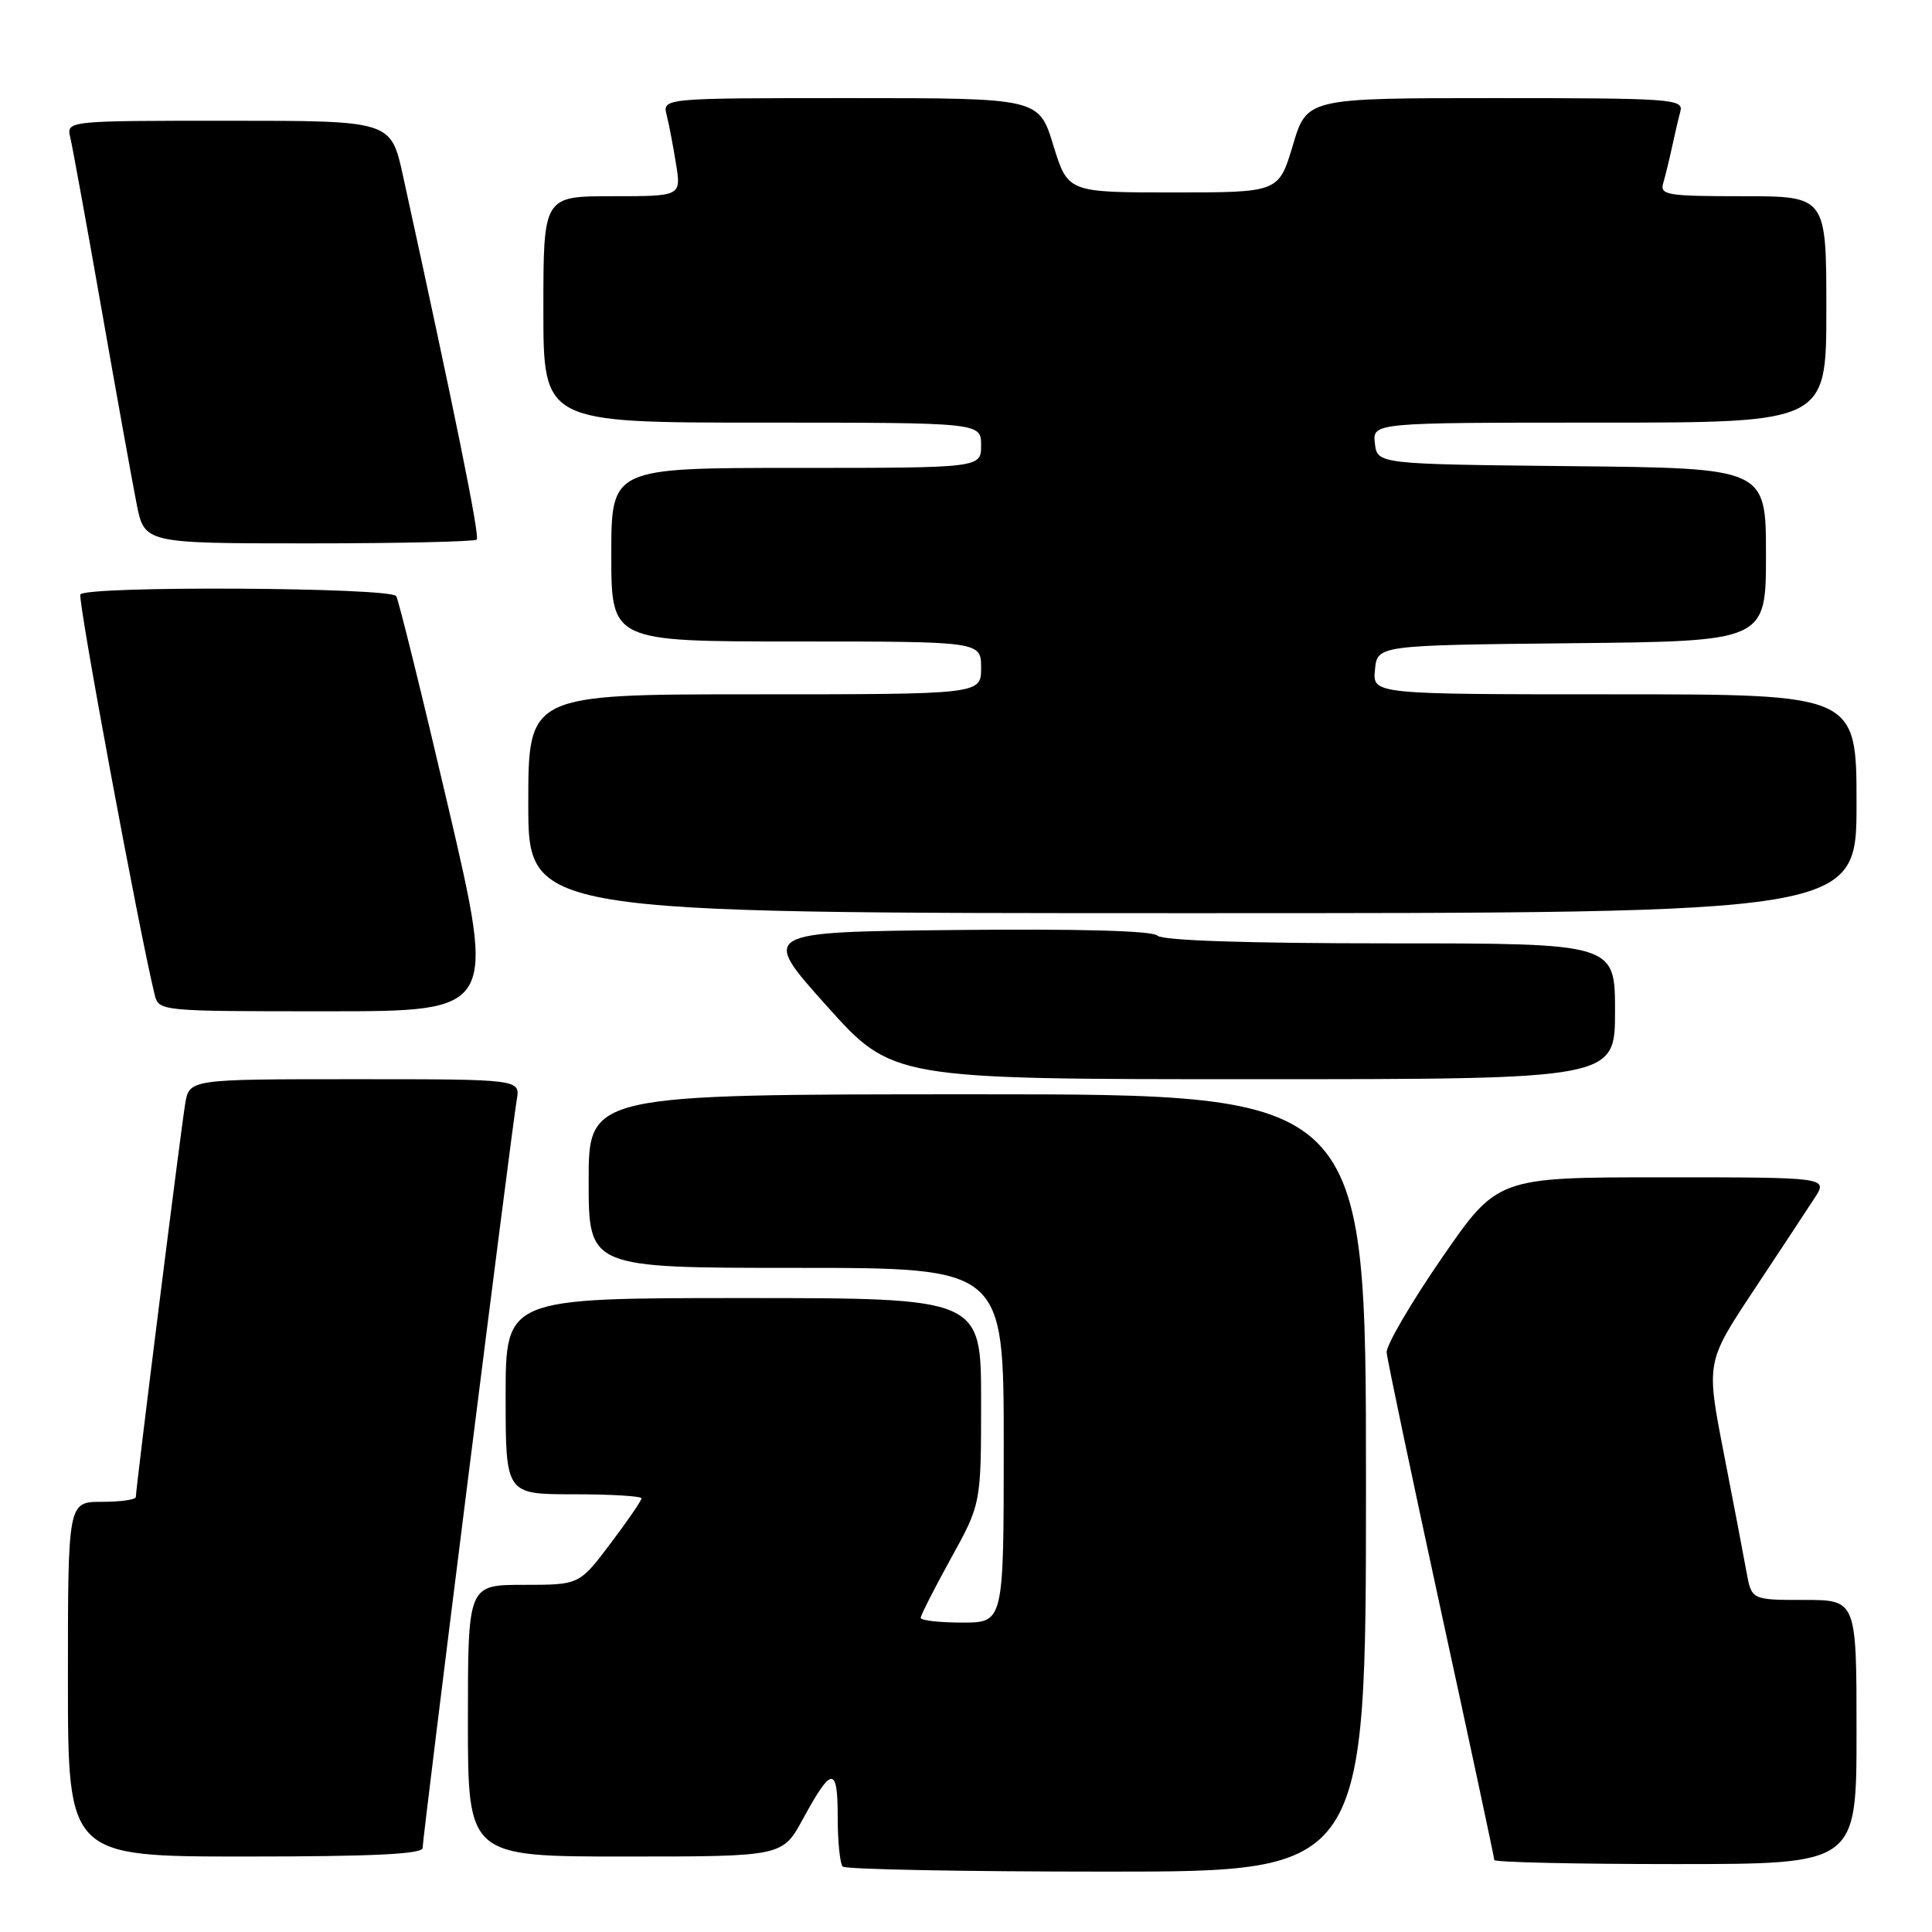<?xml version="1.0" encoding="UTF-8" standalone="no"?>
<!DOCTYPE svg PUBLIC "-//W3C//DTD SVG 1.1//EN" "http://www.w3.org/Graphics/SVG/1.1/DTD/svg11.dtd" >
<svg xmlns="http://www.w3.org/2000/svg" xmlns:xlink="http://www.w3.org/1999/xlink" version="1.1" viewBox="0 0 256 256">
 <g >
 <path fill="currentColor"
d=" M 181.00 196.50 C 181.00 145.00 181.00 145.00 129.50 145.00 C 78.00 145.00 78.00 145.00 78.00 156.50 C 78.00 168.00 78.00 168.00 105.50 168.00 C 133.00 168.00 133.00 168.00 133.00 191.50 C 133.00 215.00 133.00 215.00 127.50 215.00 C 124.47 215.00 122.00 214.72 122.00 214.37 C 122.00 214.03 123.80 210.49 126.00 206.50 C 130.00 199.25 130.00 199.25 130.00 185.63 C 130.00 172.00 130.00 172.00 98.50 172.00 C 67.00 172.00 67.00 172.00 67.00 185.00 C 67.00 198.00 67.00 198.00 76.00 198.00 C 80.95 198.00 85.00 198.24 85.00 198.54 C 85.00 198.84 83.15 201.54 80.88 204.54 C 76.76 210.00 76.76 210.00 69.38 210.00 C 62.00 210.00 62.00 210.00 62.00 228.00 C 62.00 246.00 62.00 246.00 82.84 246.00 C 103.68 246.00 103.68 246.00 106.39 241.03 C 110.21 234.01 111.00 233.96 111.00 240.77 C 111.00 244.02 111.30 246.97 111.67 247.33 C 112.03 247.70 127.78 248.00 146.67 248.00 C 181.00 248.00 181.00 248.00 181.00 196.50 Z  M 246.00 229.50 C 246.00 212.00 246.00 212.00 239.05 212.00 C 232.09 212.00 232.09 212.00 231.41 208.25 C 231.04 206.19 229.69 199.10 228.40 192.50 C 226.07 180.50 226.07 180.50 232.36 171.00 C 235.82 165.78 239.46 160.26 240.44 158.75 C 242.23 156.00 242.23 156.00 220.32 156.00 C 198.42 156.00 198.42 156.00 191.01 166.75 C 186.94 172.66 183.67 178.27 183.74 179.20 C 183.81 180.14 187.05 195.53 190.93 213.41 C 194.82 231.28 198.00 246.16 198.00 246.46 C 198.00 246.76 208.80 247.00 222.00 247.00 C 246.00 247.00 246.00 247.00 246.00 229.50 Z  M 56.00 244.86 C 56.00 243.41 67.82 149.44 68.47 145.75 C 68.95 143.00 68.95 143.00 47.02 143.00 C 25.09 143.00 25.09 143.00 24.54 146.25 C 23.98 149.55 18.00 197.19 18.00 198.36 C 18.00 198.71 15.98 199.00 13.50 199.00 C 9.00 199.00 9.00 199.00 9.00 222.50 C 9.00 246.00 9.00 246.00 32.50 246.00 C 49.42 246.00 56.00 245.68 56.00 244.86 Z  M 214.00 134.00 C 214.00 125.00 214.00 125.00 184.20 125.00 C 165.33 125.00 154.03 124.63 153.38 123.98 C 152.73 123.33 143.09 123.06 126.57 123.23 C 100.77 123.50 100.77 123.50 109.51 133.25 C 118.24 143.00 118.24 143.00 166.12 143.00 C 214.00 143.00 214.00 143.00 214.00 134.00 Z  M 59.41 106.99 C 55.94 92.14 52.83 79.54 52.50 78.99 C 51.77 77.82 11.36 77.60 10.65 78.77 C 10.26 79.39 18.45 123.48 20.48 131.75 C 21.04 134.00 21.04 134.00 43.37 134.00 C 65.71 134.00 65.71 134.00 59.41 106.99 Z  M 246.00 106.50 C 246.00 92.00 246.00 92.00 213.94 92.00 C 181.87 92.00 181.87 92.00 182.19 88.75 C 182.50 85.50 182.50 85.50 208.25 85.23 C 234.00 84.97 234.00 84.97 234.00 73.50 C 234.00 62.03 234.00 62.03 208.25 61.77 C 182.50 61.50 182.50 61.50 182.18 58.75 C 181.87 56.00 181.87 56.00 211.93 56.00 C 242.00 56.00 242.00 56.00 242.00 41.00 C 242.00 26.00 242.00 26.00 230.93 26.00 C 220.86 26.00 219.91 25.84 220.39 24.25 C 220.67 23.29 221.19 21.15 221.55 19.50 C 221.90 17.85 222.40 15.71 222.66 14.75 C 223.10 13.12 221.46 13.00 198.15 13.00 C 173.17 13.00 173.17 13.00 171.31 19.25 C 169.44 25.50 169.44 25.50 155.47 25.50 C 141.50 25.50 141.50 25.50 139.57 19.25 C 137.65 13.00 137.65 13.00 112.72 13.00 C 87.78 13.00 87.78 13.00 88.34 15.25 C 88.65 16.49 89.21 19.41 89.58 21.75 C 90.26 26.00 90.26 26.00 81.13 26.00 C 72.00 26.00 72.00 26.00 72.00 41.00 C 72.00 56.00 72.00 56.00 101.00 56.00 C 130.00 56.00 130.00 56.00 130.00 59.00 C 130.00 62.00 130.00 62.00 105.50 62.00 C 81.00 62.00 81.00 62.00 81.00 73.50 C 81.00 85.00 81.00 85.00 105.50 85.00 C 130.00 85.00 130.00 85.00 130.00 88.50 C 130.00 92.00 130.00 92.00 100.00 92.00 C 70.00 92.00 70.00 92.00 70.00 106.50 C 70.00 121.00 70.00 121.00 158.00 121.00 C 246.00 121.00 246.00 121.00 246.00 106.50 Z  M 63.17 71.50 C 63.60 71.07 60.23 54.48 53.39 23.25 C 51.80 16.00 51.80 16.00 30.29 16.00 C 8.78 16.00 8.78 16.00 9.32 18.25 C 9.61 19.49 11.48 29.72 13.46 41.00 C 15.44 52.28 17.53 63.86 18.10 66.75 C 19.14 72.00 19.14 72.00 40.90 72.00 C 52.87 72.00 62.89 71.77 63.17 71.50 Z "/>
</g>
</svg>